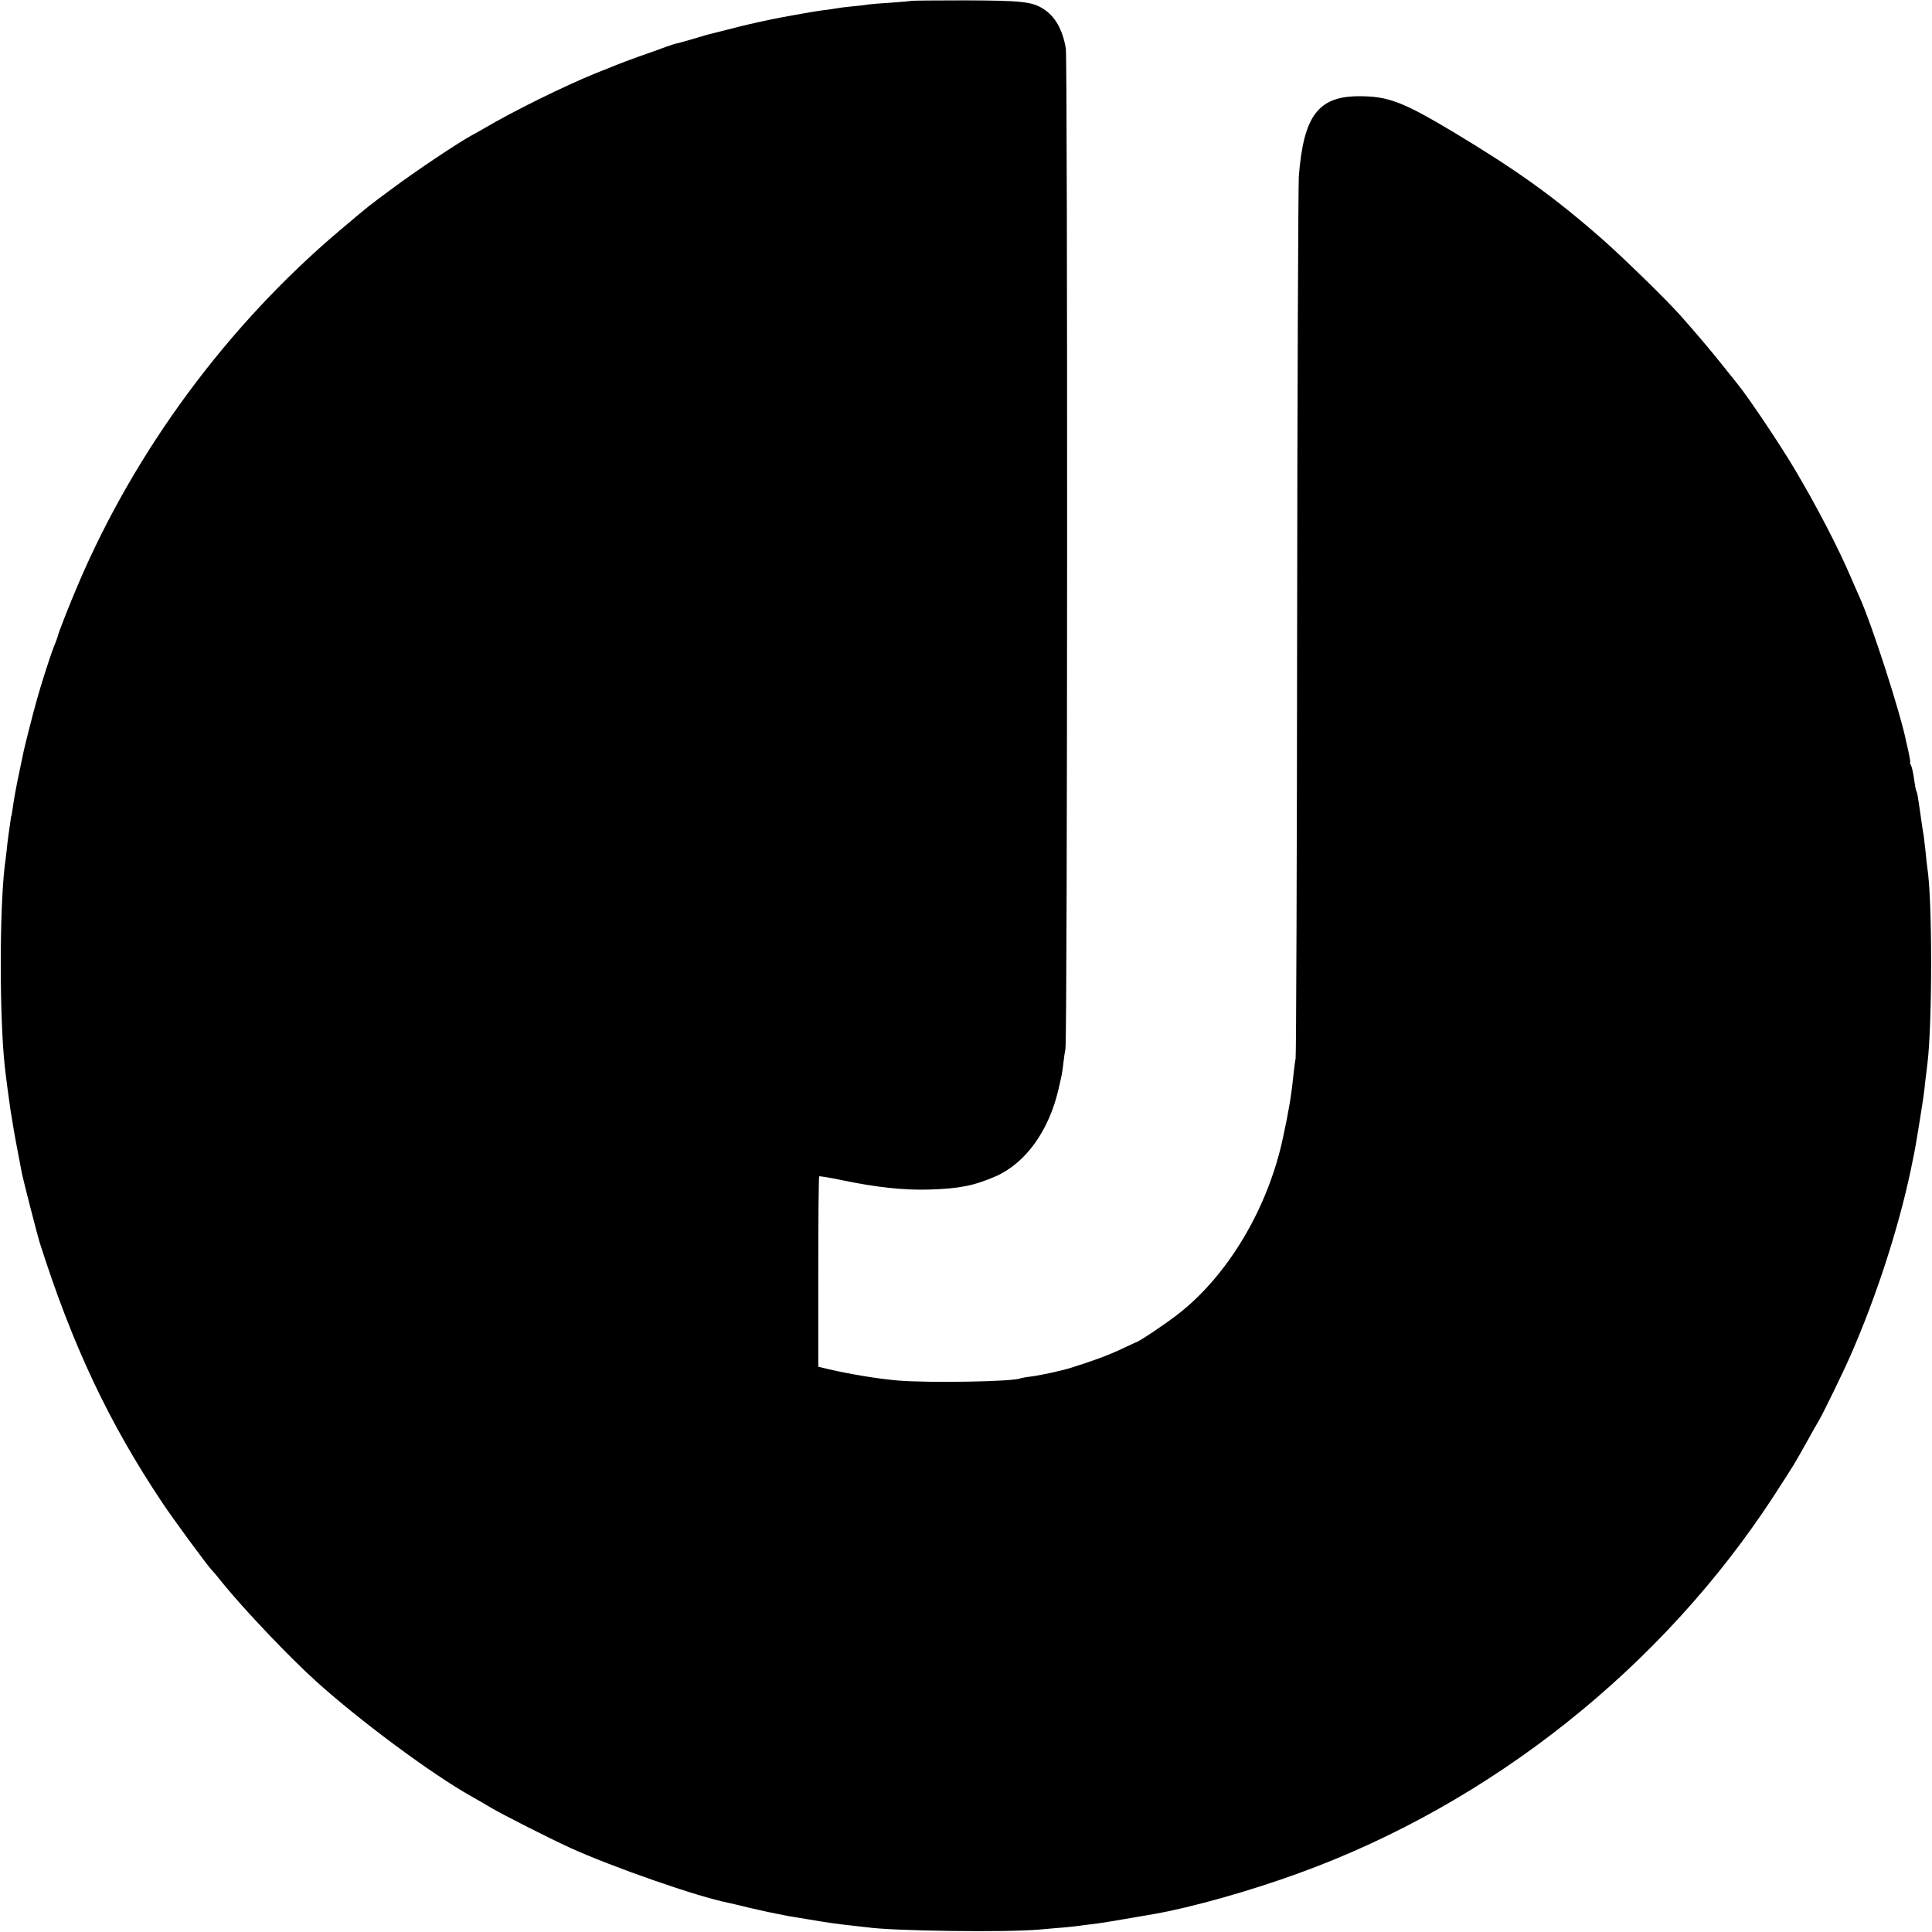 <?xml version="1.0" standalone="no"?>
<!DOCTYPE svg PUBLIC "-//W3C//DTD SVG 20010904//EN"
 "http://www.w3.org/TR/2001/REC-SVG-20010904/DTD/svg10.dtd">
<svg version="1.0" xmlns="http://www.w3.org/2000/svg"
 width="1024pt" height="1024pt" viewBox="0 0 1024 1024"
 preserveAspectRatio="xMidYMid meet">
<g transform="translate(0,1024) scale(0.1,-0.1)"
fill="#000000" stroke="none">
<path d="M4828 10235 c-2 -1 -48 -5 -103 -9 -55 -3 -111 -8 -125 -10 -14 -3
-52 -7 -85 -10 -33 -3 -69 -8 -80 -10 -11 -2 -42 -7 -70 -10 -44 -6 -85 -13
-190 -32 -86 -15 -231 -47 -315 -70 -52 -13 -102 -26 -111 -28 -9 -3 -47 -14
-85 -25 -38 -11 -72 -21 -76 -21 -5 0 -32 -9 -60 -19 -29 -11 -93 -34 -143
-51 -49 -18 -103 -38 -120 -45 -16 -7 -61 -25 -100 -40 -177 -72 -443 -203
-607 -300 -9 -5 -36 -21 -59 -33 -75 -41 -300 -192 -418 -280 -140 -104 -109
-79 -281 -224 -593 -502 -1081 -1161 -1385 -1873 -47 -110 -109 -268 -107
-272 0 -1 -10 -31 -24 -65 -20 -51 -69 -205 -89 -278 -22 -78 -65 -249 -69
-269 -3 -14 -12 -57 -20 -96 -21 -97 -33 -165 -41 -224 -2 -14 -4 -26 -5 -26
-1 0 -3 -13 -5 -30 -2 -16 -7 -48 -10 -70 -3 -22 -8 -60 -10 -85 -3 -25 -7
-61 -10 -80 -28 -236 -28 -798 0 -1060 5 -48 26 -205 30 -230 1 -8 6 -35 10
-60 5 -37 30 -172 51 -279 7 -36 83 -331 94 -366 174 -547 367 -956 651 -1381
56 -84 236 -329 260 -354 8 -8 35 -40 60 -72 112 -138 353 -392 494 -519 236
-213 616 -494 825 -611 25 -14 70 -40 100 -58 64 -38 309 -162 422 -214 225
-102 671 -258 837 -291 9 -2 54 -12 101 -24 47 -11 96 -22 110 -25 14 -2 36
-7 50 -10 14 -3 39 -8 55 -11 17 -3 68 -11 115 -19 89 -15 142 -23 225 -32 28
-3 64 -7 80 -9 137 -20 743 -28 915 -12 47 4 110 10 140 12 30 3 69 7 85 10
17 2 53 7 80 10 43 6 93 14 300 50 200 35 510 122 770 217 1019 370 1927 1092
2519 2003 111 172 103 159 171 280 30 55 60 107 65 115 20 33 131 260 170 350
134 306 251 666 316 972 19 91 26 127 30 153 3 17 9 55 14 85 5 30 12 73 15
95 4 22 8 51 10 65 2 14 7 52 10 85 4 33 9 74 11 90 26 215 26 874 -1 1036 -2
13 -6 51 -9 84 -4 33 -8 71 -10 85 -3 14 -10 61 -16 105 -16 111 -18 124 -23
132 -3 5 -8 33 -12 63 -4 30 -11 63 -16 73 -5 9 -8 17 -5 17 2 0 -1 19 -6 43
-5 23 -11 51 -14 62 -28 146 -182 624 -248 770 -8 17 -28 64 -46 105 -69 161
-182 378 -296 570 -74 126 -243 378 -301 450 -7 8 -44 56 -84 105 -67 84 -136
165 -219 259 -76 86 -304 308 -416 407 -260 228 -453 366 -794 571 -265 158
-342 188 -496 188 -217 0 -295 -103 -320 -425 -3 -49 -8 -1116 -9 -2370 -1
-1254 -5 -2291 -8 -2305 -3 -14 -8 -54 -12 -90 -10 -102 -24 -187 -55 -330
-80 -376 -294 -734 -561 -939 -73 -56 -202 -142 -219 -146 -3 -1 -40 -18 -82
-38 -67 -31 -147 -61 -263 -97 -48 -15 -158 -39 -211 -46 -27 -3 -51 -8 -54
-9 -30 -18 -483 -26 -652 -12 -104 9 -250 33 -367 60 l-54 13 0 503 c0 276 2
504 5 506 2 2 58 -7 124 -21 178 -37 325 -53 459 -49 161 5 239 21 352 70 160
71 283 242 334 465 17 73 19 83 25 135 3 28 8 61 11 75 11 45 12 5241 2 5303
-17 101 -57 171 -121 211 -58 37 -116 43 -411 44 -157 0 -287 -1 -289 -3z"/>
</g>
</svg>

